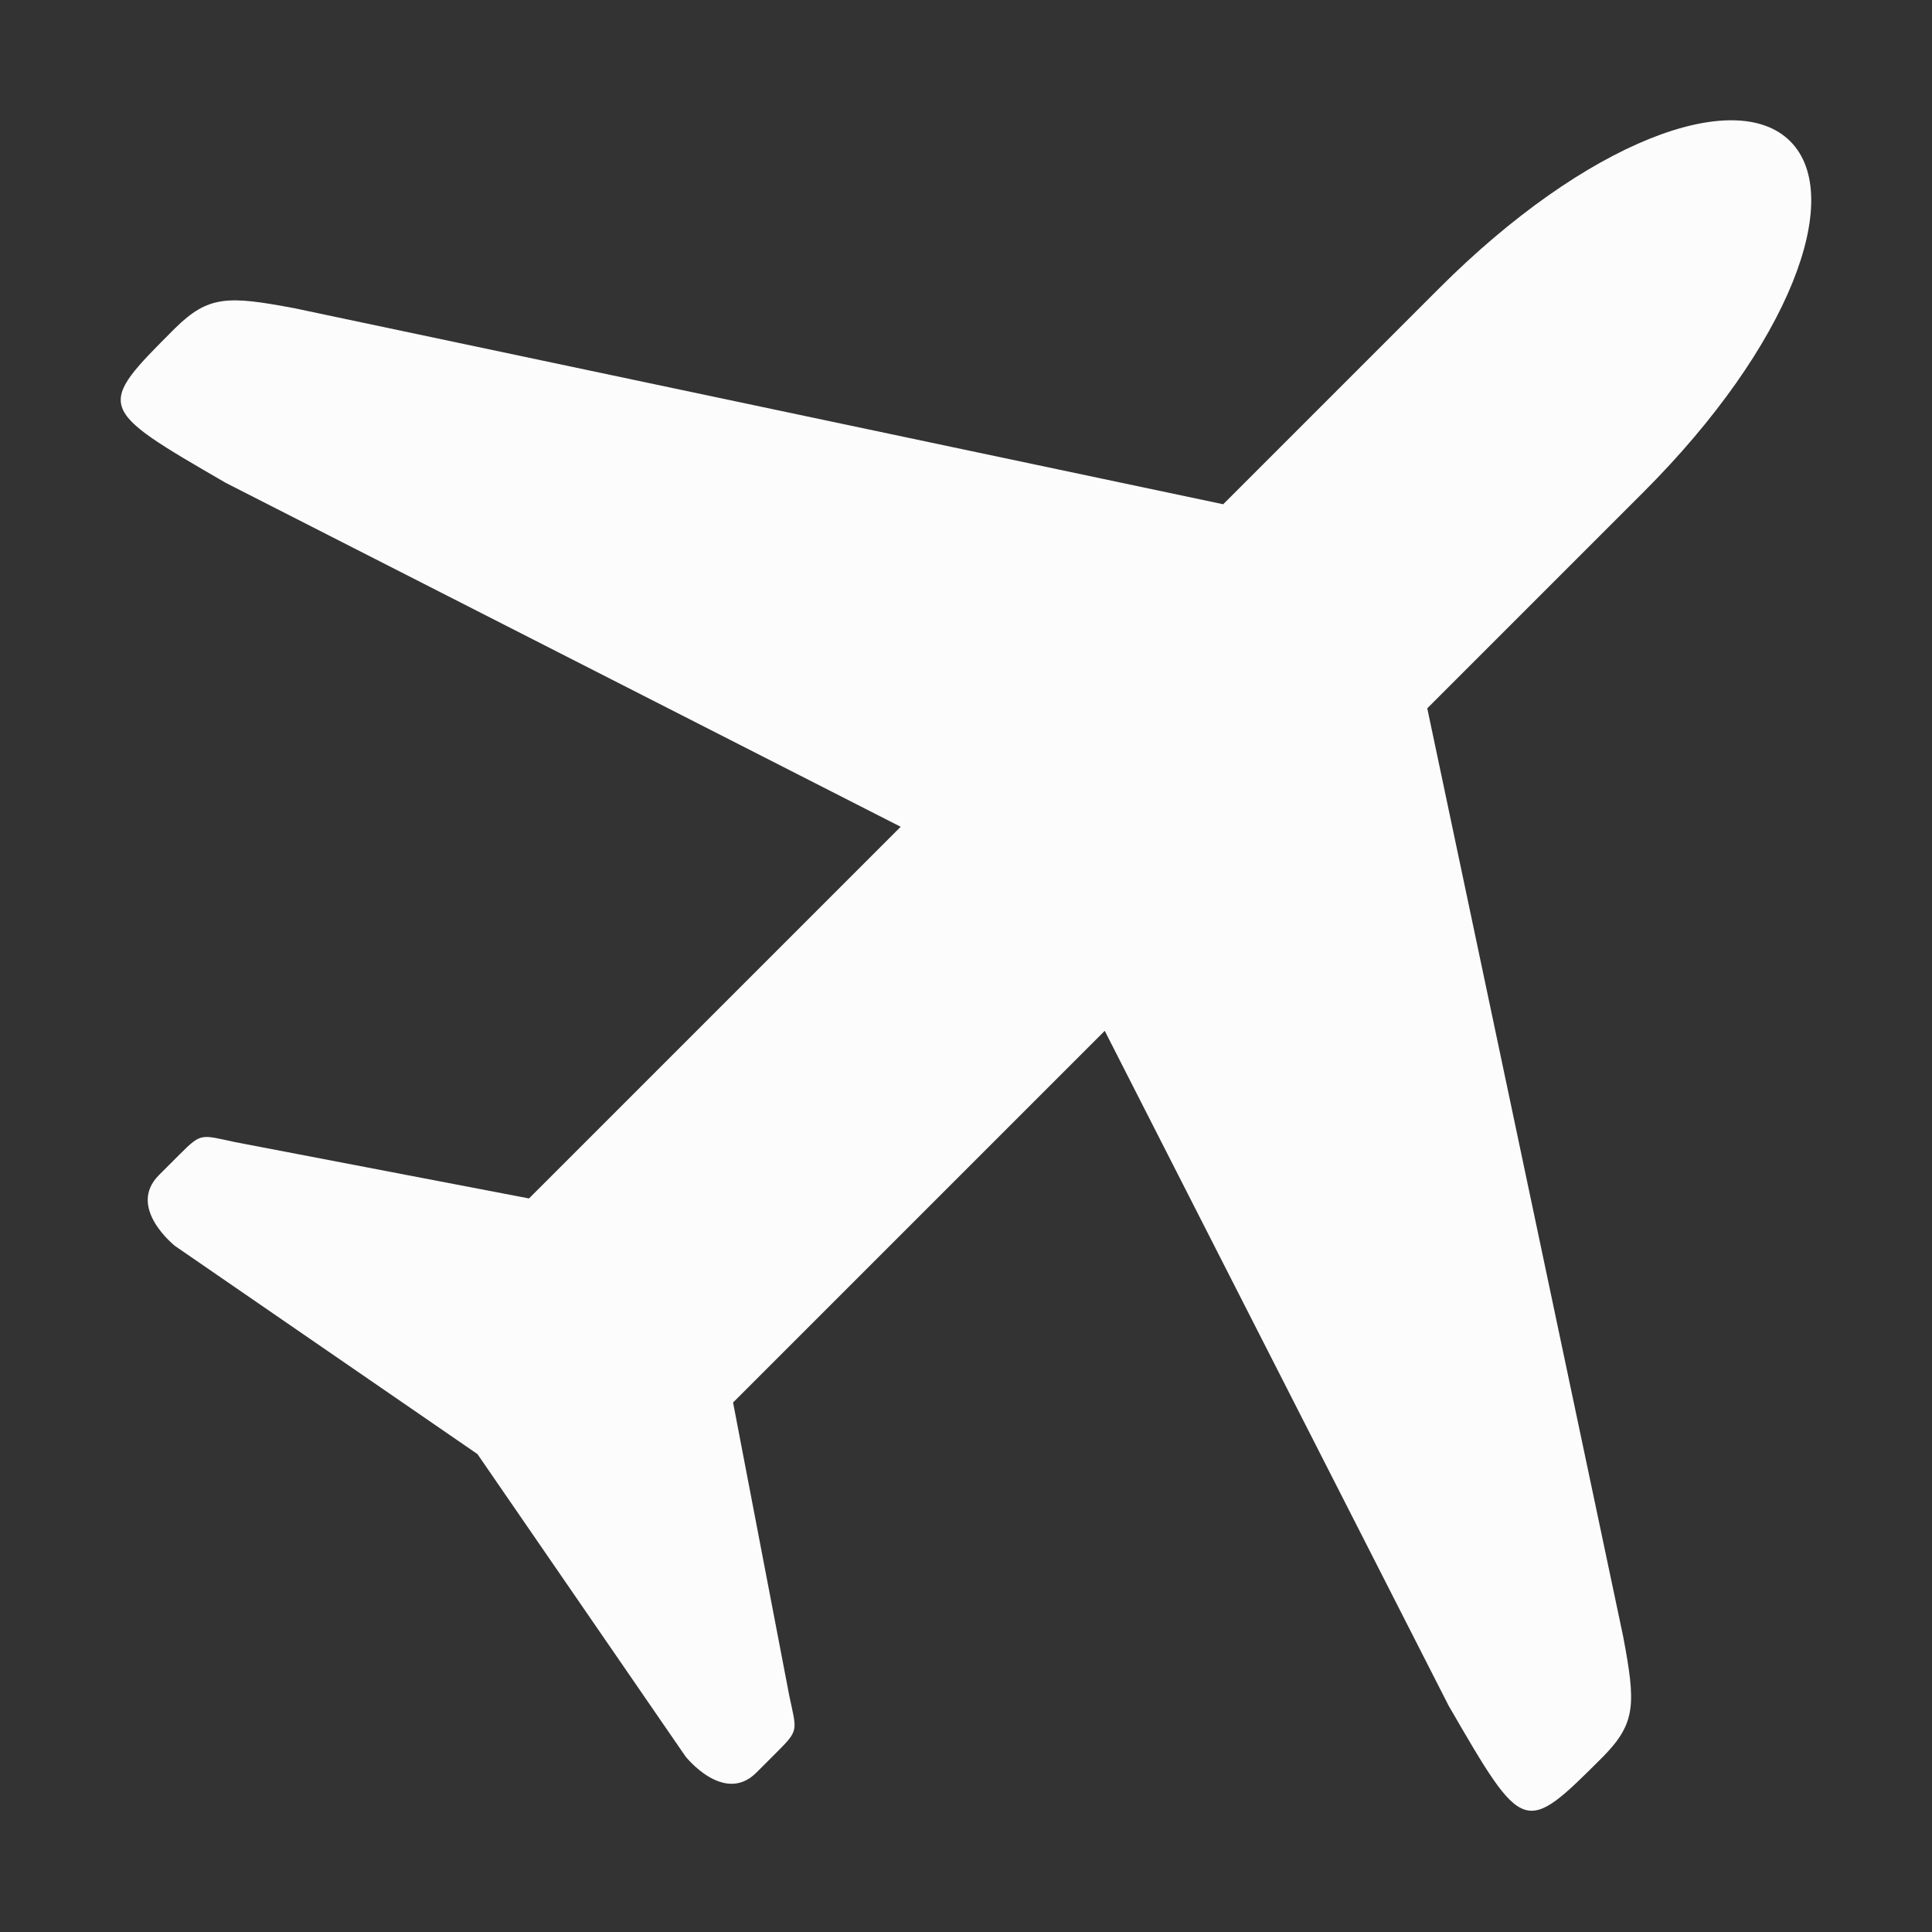 <svg viewBox="0 0 16 16" xmlns="http://www.w3.org/2000/svg">
 <rect x="0" y="0" width="16" height="16" fill="#333333" stroke="none"/>
 <path d="m14.826 33.17c-.457-.457-1.69 0-2.907 1.217l-1.789 1.789-7.69-1.623c-.553-.104-.713-.108-.992.167-.655.655-.655.655.422 1.279l5.589 2.848-3.078 3.078-2.431-.466c-.285-.06-.28-.081-.458.097l-.176.176c-.269.269.134.587.134.587l2.504 1.723 1.723 2.504c0 0 .318.403.587.134l.176-.176c.178-.178.157-.173.097-.458l-.466-2.431 3.078-3.078 2.848 5.589c.624 1.077.624 1.076 1.279.422.274-.279.271-.438.167-.992l-1.623-7.69 1.789-1.789c1.217-1.217 1.674-2.45 1.217-2.907z" fill="#fcfcfc" transform="translate(0 -32)"/>
</svg>
